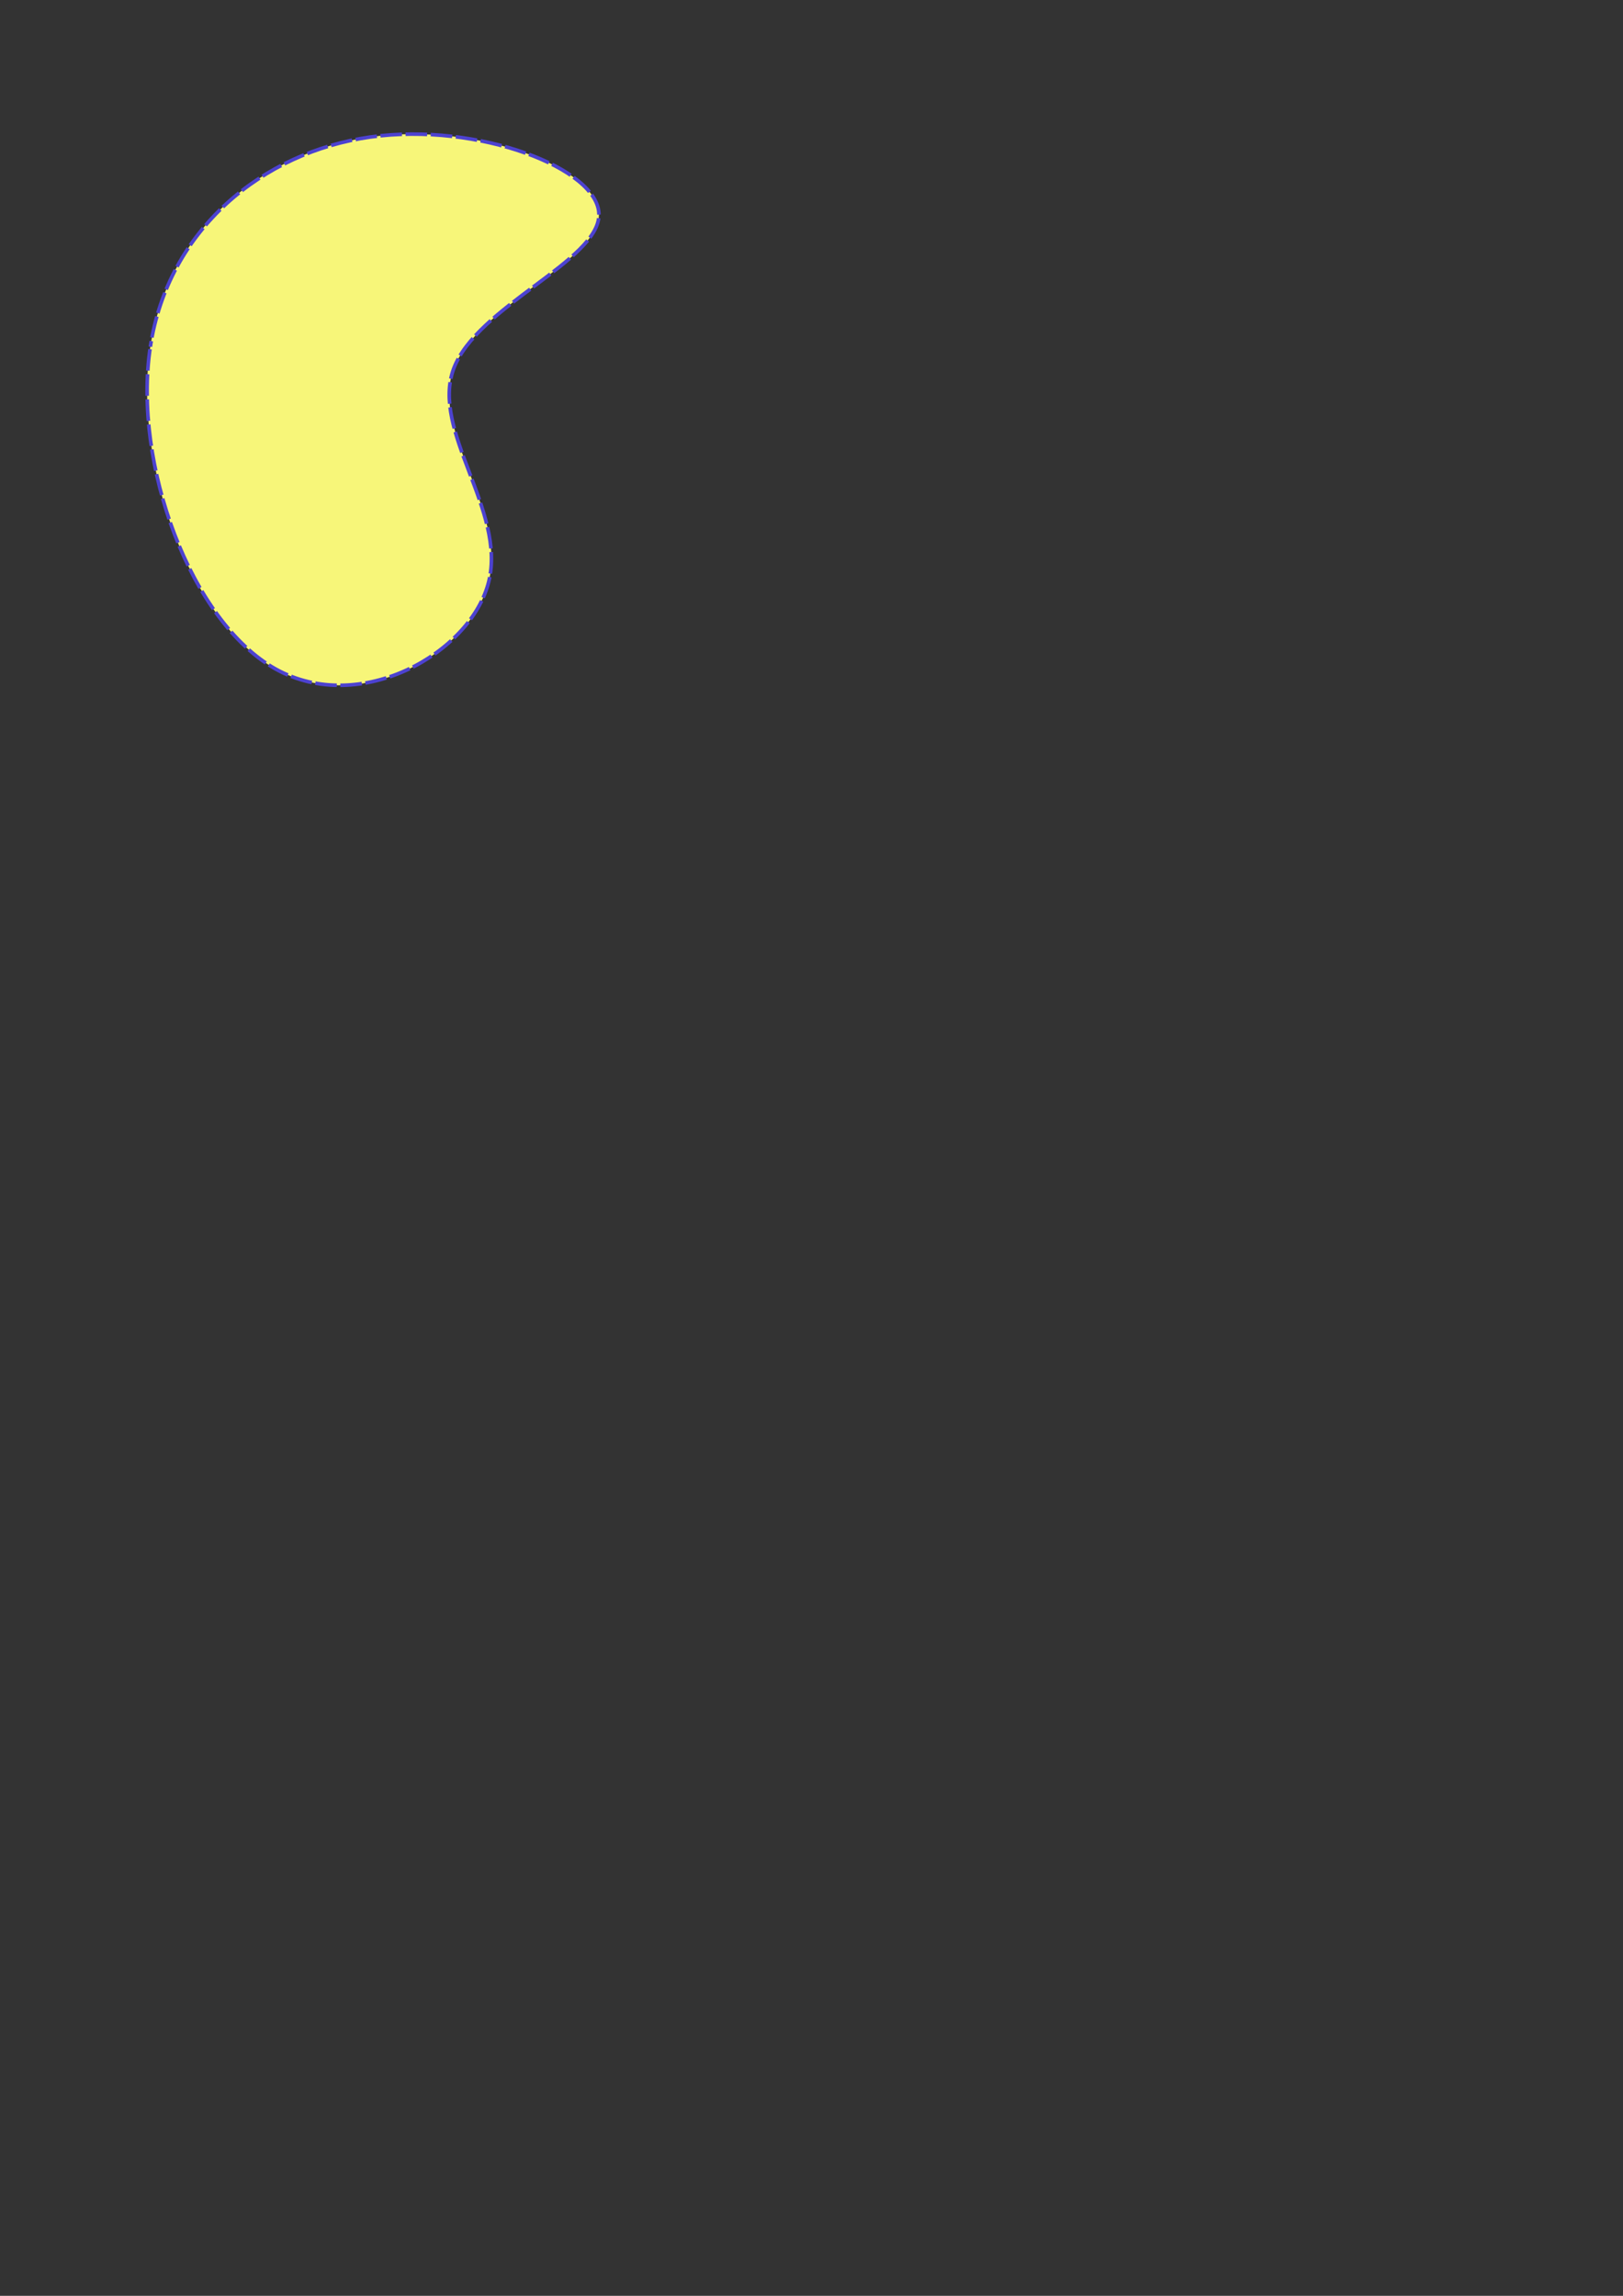 <?xml version="1.0" encoding="UTF-8" standalone="no"?>
<!-- Created with Inkscape (http://www.inkscape.org/) -->

<svg
   xmlns:dc="http://purl.org/dc/elements/1.1/"
   xmlns:cc="http://creativecommons.org/ns#"
   xmlns:rdf="http://www.w3.org/1999/02/22-rdf-syntax-ns#"
   xmlns:svg="http://www.w3.org/2000/svg"
   xmlns="http://www.w3.org/2000/svg"
   xmlns:sodipodi="http://sodipodi.sourceforge.net/DTD/sodipodi-0.dtd"
   xmlns:inkscape="http://www.inkscape.org/namespaces/inkscape"
   width="210mm"
   height="297mm"
   viewBox="0 0 210 297"
   version="1.1"
   id="svg8"
   inkscape:version="0.92.4 (5da689c313, 2019-01-14)"
   sodipodi:docname="cjtoA.svg">
  <rect x="0" y="0" width="210" height="297" fill="#333333" stroke="none"/>
  <defs
     id="defs2">
    <inkscape:path-effect
       effect="bspline"
       id="path-effect817"
       is_visible="true"
       weight="33.333"
       steps="2"
       helper_size="0"
       apply_no_weight="true"
       apply_with_weight="true"
       only_selected="false" />
  </defs>
  <sodipodi:namedview
     id="base"
     pagecolor="#ffffff"
     bordercolor="#666666"
     borderopacity="1.0"
     inkscape:pageopacity="0.0"
     inkscape:pageshadow="2"
     inkscape:zoom="0.98994949"
     inkscape:cx="362.28896"
     inkscape:cy="874.29777"
     inkscape:document-units="mm"
     inkscape:current-layer="layer1"
     showgrid="false"
     inkscape:window-width="1366"
     inkscape:window-height="705"
     inkscape:window-x="-8"
     inkscape:window-y="-8"
     inkscape:window-maximized="1" />
  <g
     inkscape:label="Capa 1"
     inkscape:groupmode="layer"
     id="layer1">
    <path
       style="fill:#fffe7c;fill-opacity:0.96;stroke:#4d42d0;stroke-width:0.465;stroke-linecap:butt;stroke-linejoin:miter;stroke-miterlimit:4;stroke-dasharray:2.79, 0.465;stroke-dashoffset:2.046;stroke-opacity:1"
       d="M 42.229,68.885 C 44.545,53.695 56.751,43.717 70.693,41.757 c 13.942,-1.96 29.622,4.098 29.578,10.067 -0.044,5.969 -15.813,11.849 -18.798,19.912 -2.985,8.063 6.815,18.308 4.543,27.529 C 83.745,108.486 69.401,116.682 58.443,110.579 47.485,104.476 39.912,84.075 42.229,68.885 Z"
       id="path815"
       inkscape:connector-curvature="0"
       inkscape:path-effect="#path-effect817"
       inkscape:original-d="m 32.339613,63.673701 c 12.205573,-9.978327 24.410881,-19.956388 36.615925,-29.934186 15.679706,6.057702 31.359892,12.115954 47.039432,18.174327 -15.76849,5.879613 -31.537537,11.759594 -47.306703,17.639789 9.800346,10.245275 19.600031,20.4904 29.399647,30.735999 -14.343208,8.196 -28.686664,16.39226 -43.030393,24.58879 C 47.484985,104.47614 39.912514,84.07501 32.339613,63.673701 Z"
       transform="translate(-22.776,-24.031)" />
  </g>
</svg>
